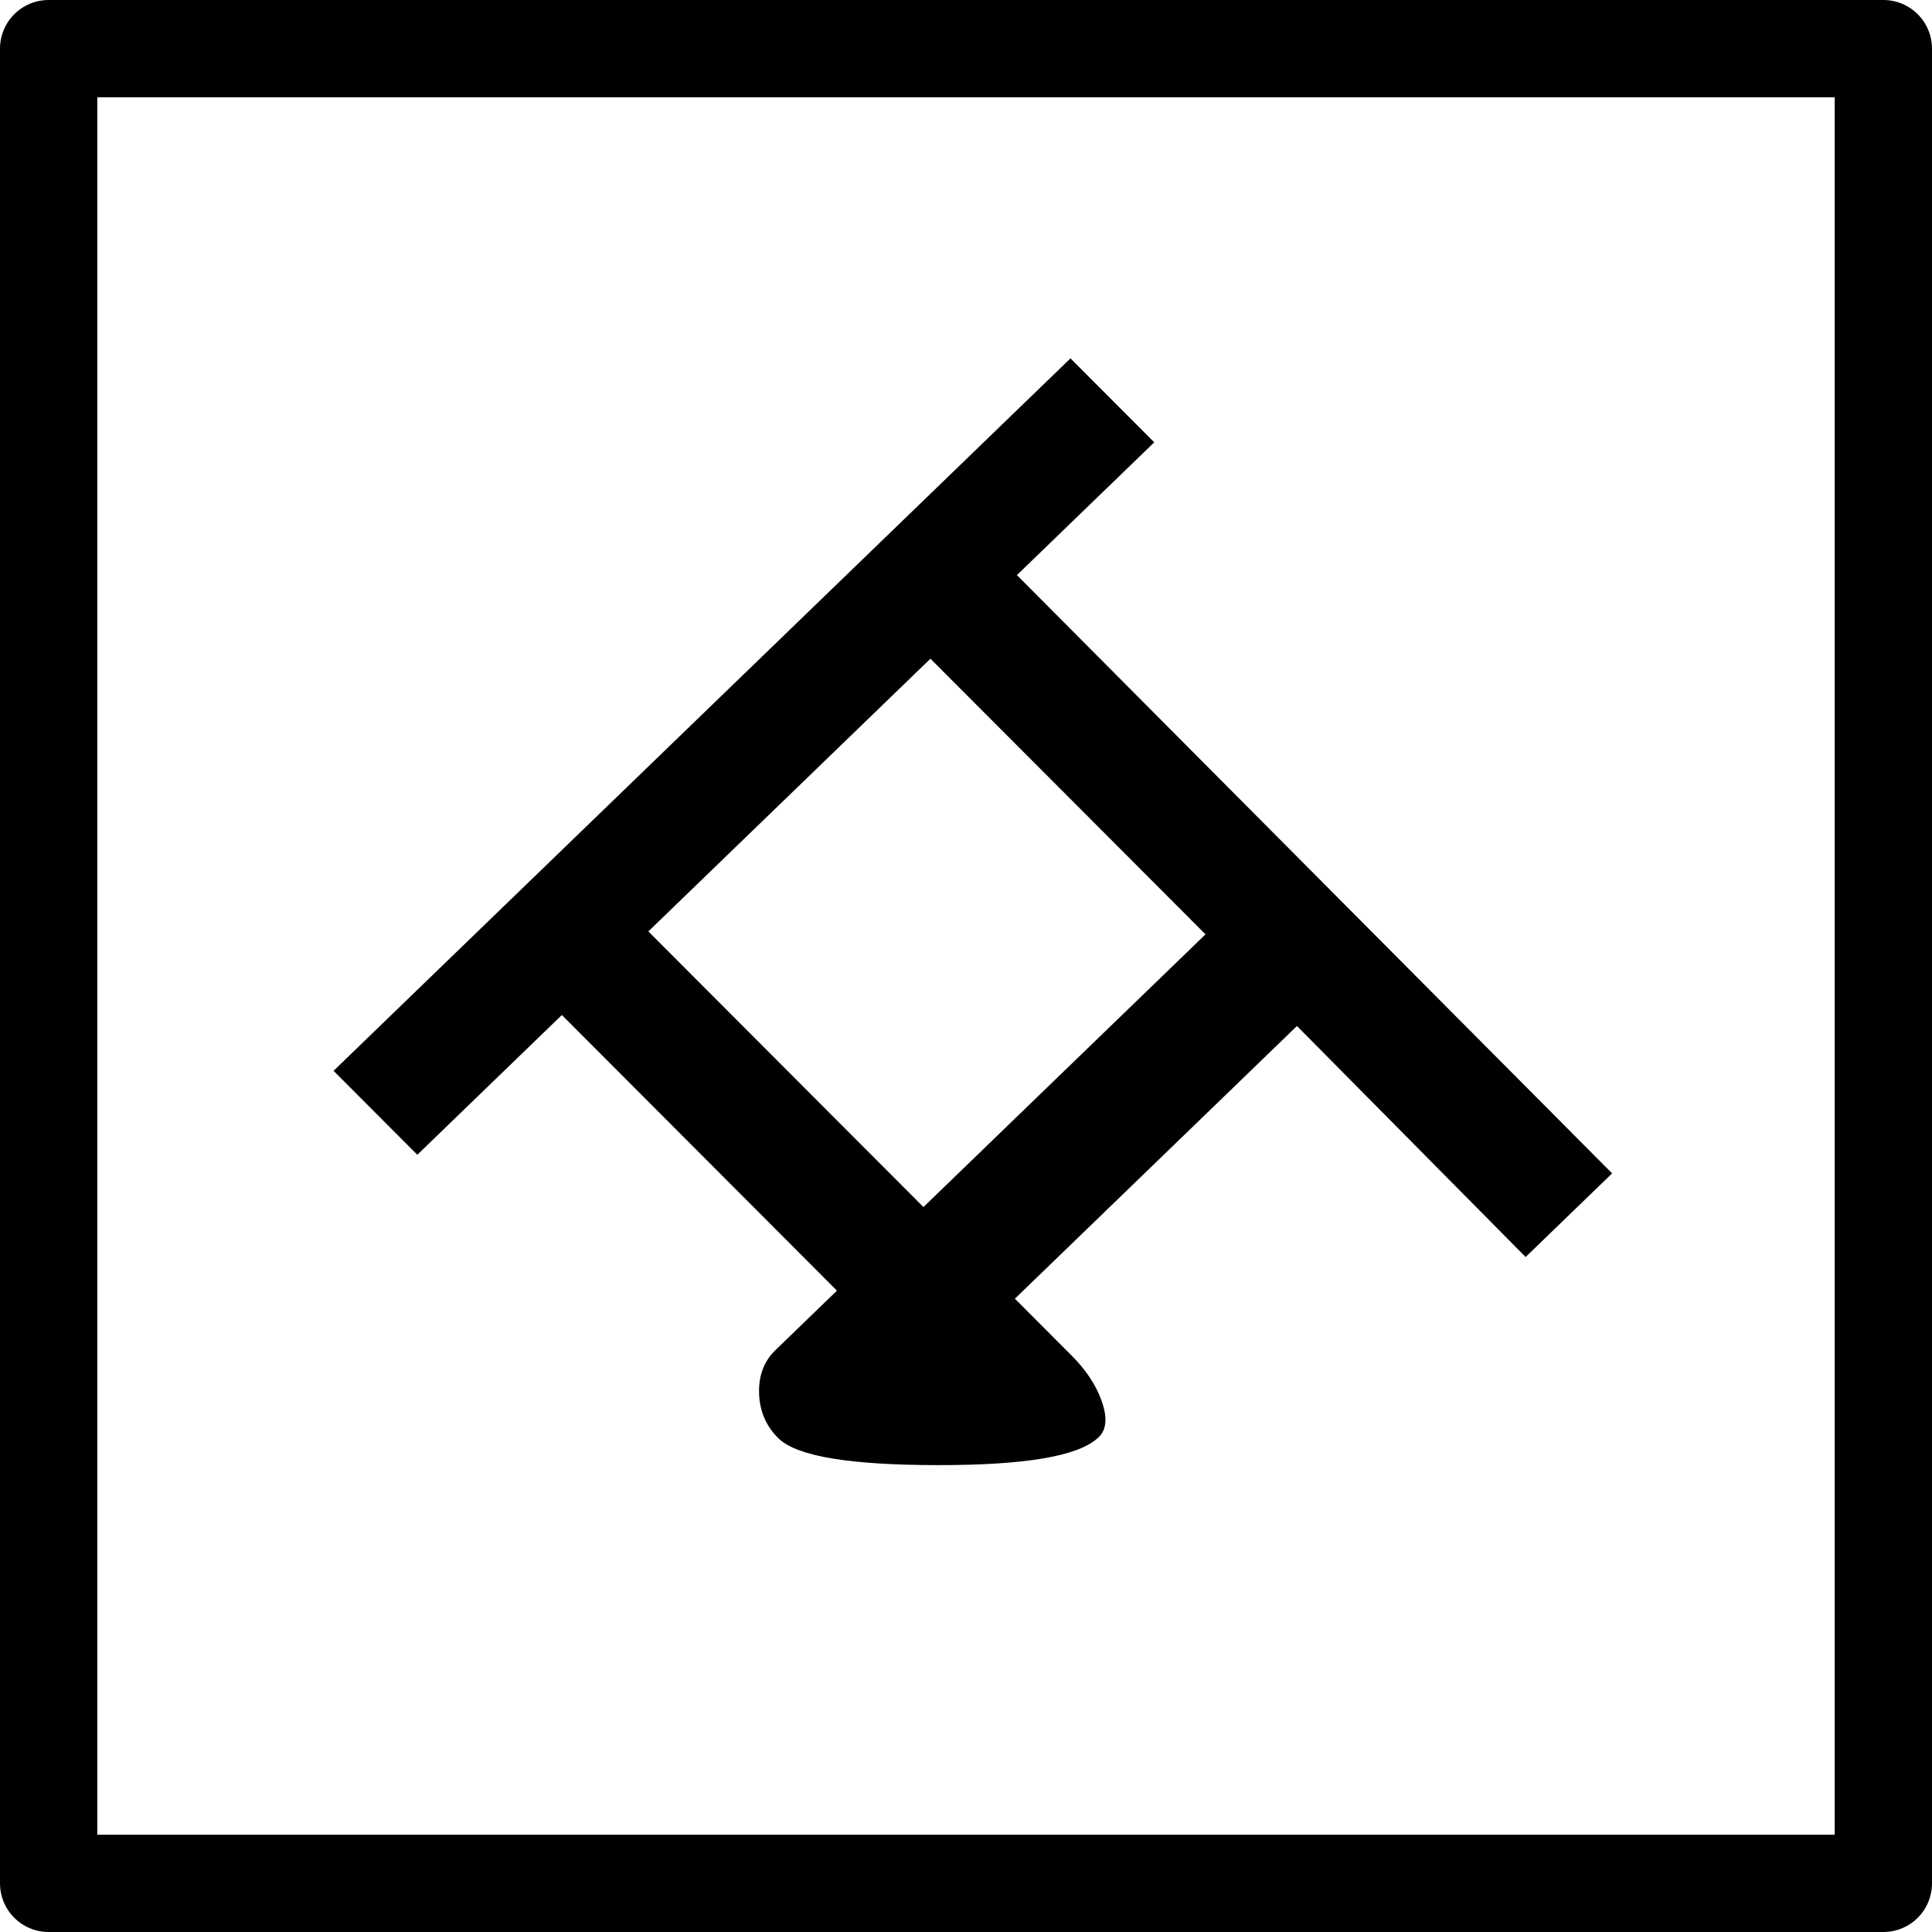 <?xml version="1.0" encoding="UTF-8" standalone="no"?>
<!-- Created with Inkscape (http://www.inkscape.org/) -->

<svg
   viewBox="0 0 198.593 198.593"
   version="1.1"
   id="svg1"
   xmlns="http://www.w3.org/2000/svg"
   xmlns:svg="http://www.w3.org/2000/svg">
  <g
     id="layer1"
     transform="translate(-5,-46.565)">
    <rect
       style="opacity:1;fill:#000000;fill-opacity:0;fill-rule:nonzero;stroke-width:10;stroke-linejoin:round;stroke-dasharray:none;stroke-opacity:1;paint-order:normal"
       id="rect1"
       stroke="currentColor"
       width="188.593"
       height="188.593"
       x="10"
       y="51.565" />
    <g
       id="g39"
        stroke="currentColor"
        fill="currentColor"
       style="fill-opacity:1">
      <path
         d="M 99.915,171.341 129.629,142.614 100.648,113.572 70.933,142.299 Z M 47.904,164.563 40,156.642 115.029,84.105 122.934,92.026 108.819,105.672 170,167.171 l -8.171,7.9 -23.505,-23.745 -29.715,28.727 6.192,6.204 c 1.405,1.408 2.387,2.88 2.946,4.414 0.559,1.535 0.508,2.622 -0.153,3.26 -1.899,1.835 -7.313,2.747 -16.244,2.736 -8.931,-0.011 -14.275,-0.897 -16.031,-2.657 -1.142,-1.144 -1.739,-2.555 -1.792,-4.233 -0.053,-1.678 0.457,-3.036 1.53,-4.073 l 6.686,-6.464 -28.982,-29.042 z"
         id="path39"
         style="font-size:165.34px;opacity:1;fill-opacity:1"
         stroke="currentColor"
         aria-label="म" />
    </g>
  </g>
</svg>
